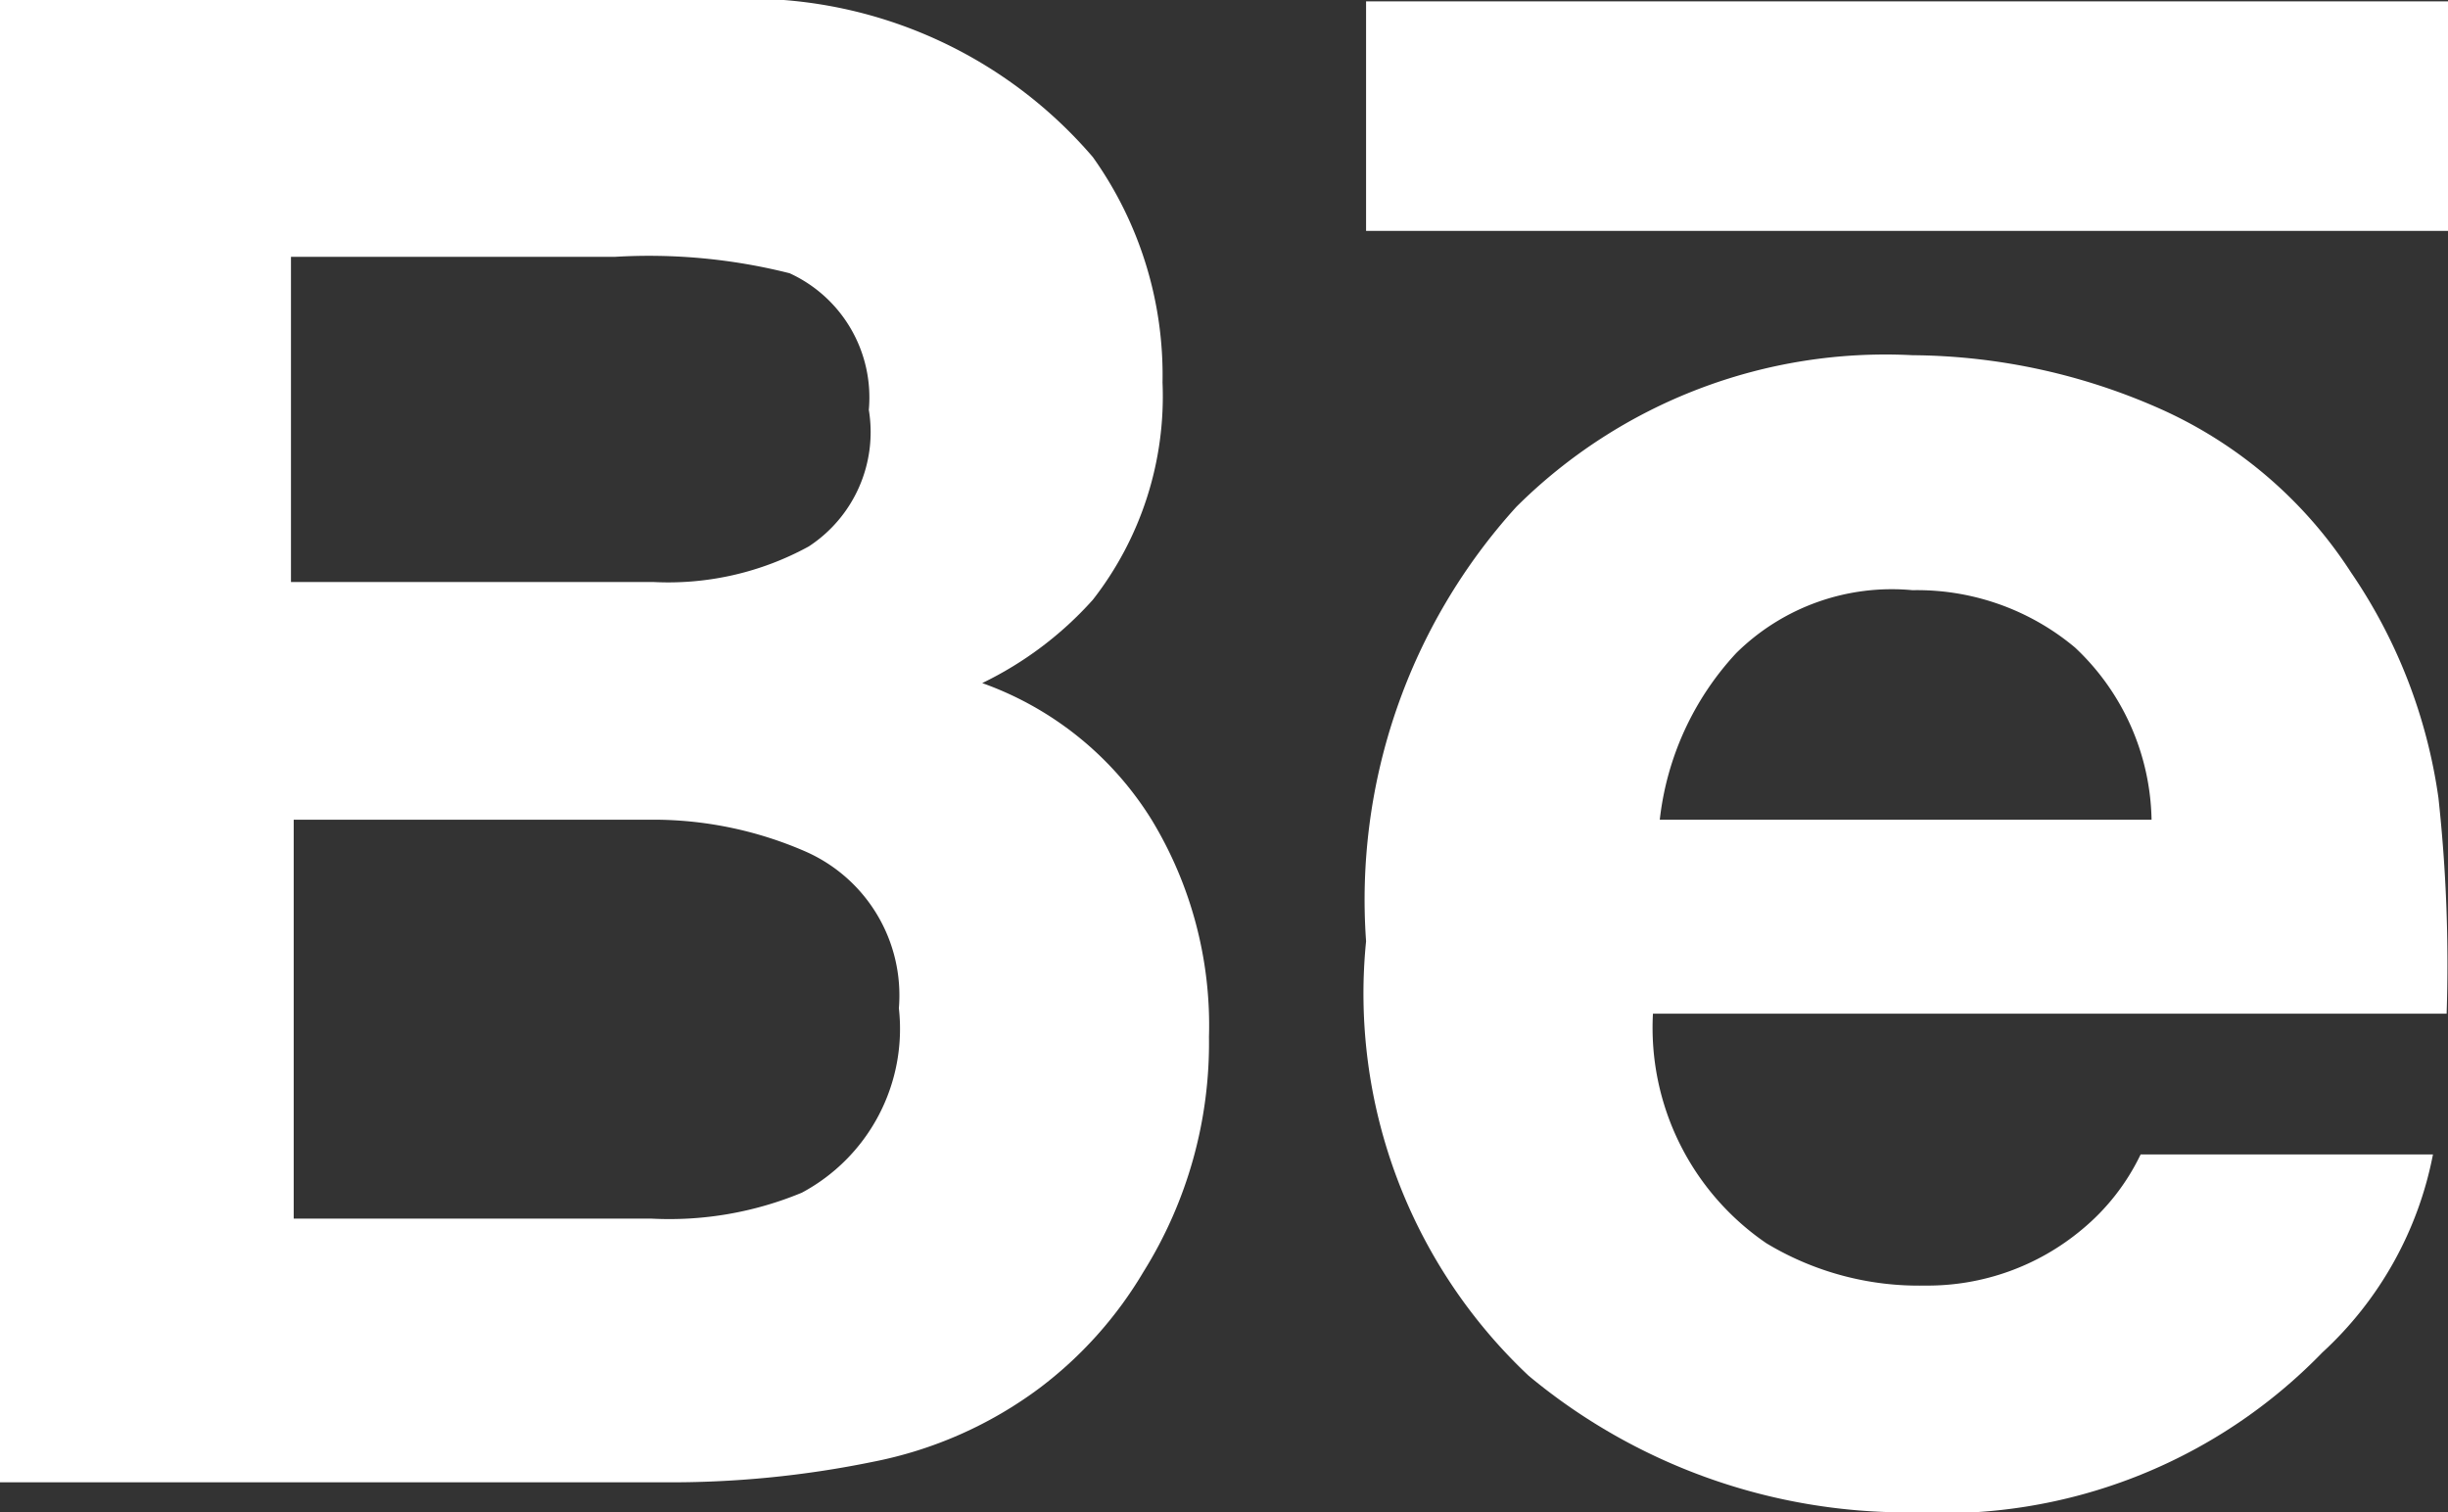 <svg xmlns="http://www.w3.org/2000/svg" viewBox="0 0 17.92 11.07"><rect x="0" y="0" width="17.92" height="11.07" fill="#333333" stroke="none"/><defs><style>.cls-1{fill:#fff;}</style></defs><title>behance</title><g id="Layer_2" data-name="Layer 2"><g id="Behance"><path class="cls-1" d="M8,1.15A2.75,2.75,0,0,1,8.51,2.8,2.42,2.42,0,0,1,8,4.39,2.61,2.61,0,0,1,7.19,5,2.41,2.41,0,0,1,8.43,6a2.9,2.9,0,0,1,.42,1.59,3.16,3.16,0,0,1-.48,1.72,2.94,2.94,0,0,1-.76.85,3,3,0,0,1-1.22.54,7.35,7.35,0,0,1-1.53.15H0V0H5.22A3.32,3.32,0,0,1,8,1.15Zm-5.87.73V4.26H4.78A2.14,2.14,0,0,0,5.92,4a1,1,0,0,0,.44-1,1,1,0,0,0-.58-1A4.21,4.21,0,0,0,4.5,1.88ZM2.15,6V8.92H4.77a2.53,2.53,0,0,0,1.1-.19,1.36,1.36,0,0,0,.71-1.35,1.15,1.15,0,0,0-.69-1.15A2.79,2.79,0,0,0,4.81,6Z"/><path class="cls-1" d="M15.83,3a3.23,3.23,0,0,1,1.38,1.19,3.88,3.88,0,0,1,.64,1.65,11.23,11.23,0,0,1,.06,1.58H12.1a1.91,1.91,0,0,0,.83,1.68,2.16,2.16,0,0,0,1.16.31A1.76,1.76,0,0,0,15.24,9a1.62,1.62,0,0,0,.43-.55h2.14A2.65,2.65,0,0,1,17,9.9a3.87,3.87,0,0,1-3,1.17,4.33,4.33,0,0,1-2.81-1A3.84,3.84,0,0,1,10,6.89a4.28,4.28,0,0,1,1.1-3.18A3.83,3.83,0,0,1,14,2.6,4.54,4.54,0,0,1,15.83,3ZM12.71,4.78A2.14,2.14,0,0,0,12.15,6h3.6a1.77,1.77,0,0,0-.56-1.26A1.8,1.8,0,0,0,14,4.32,1.62,1.62,0,0,0,12.71,4.78Z"/><rect class="cls-1" x="10" y="0.01" width="7.92" height="1.68"/></g></g></svg>